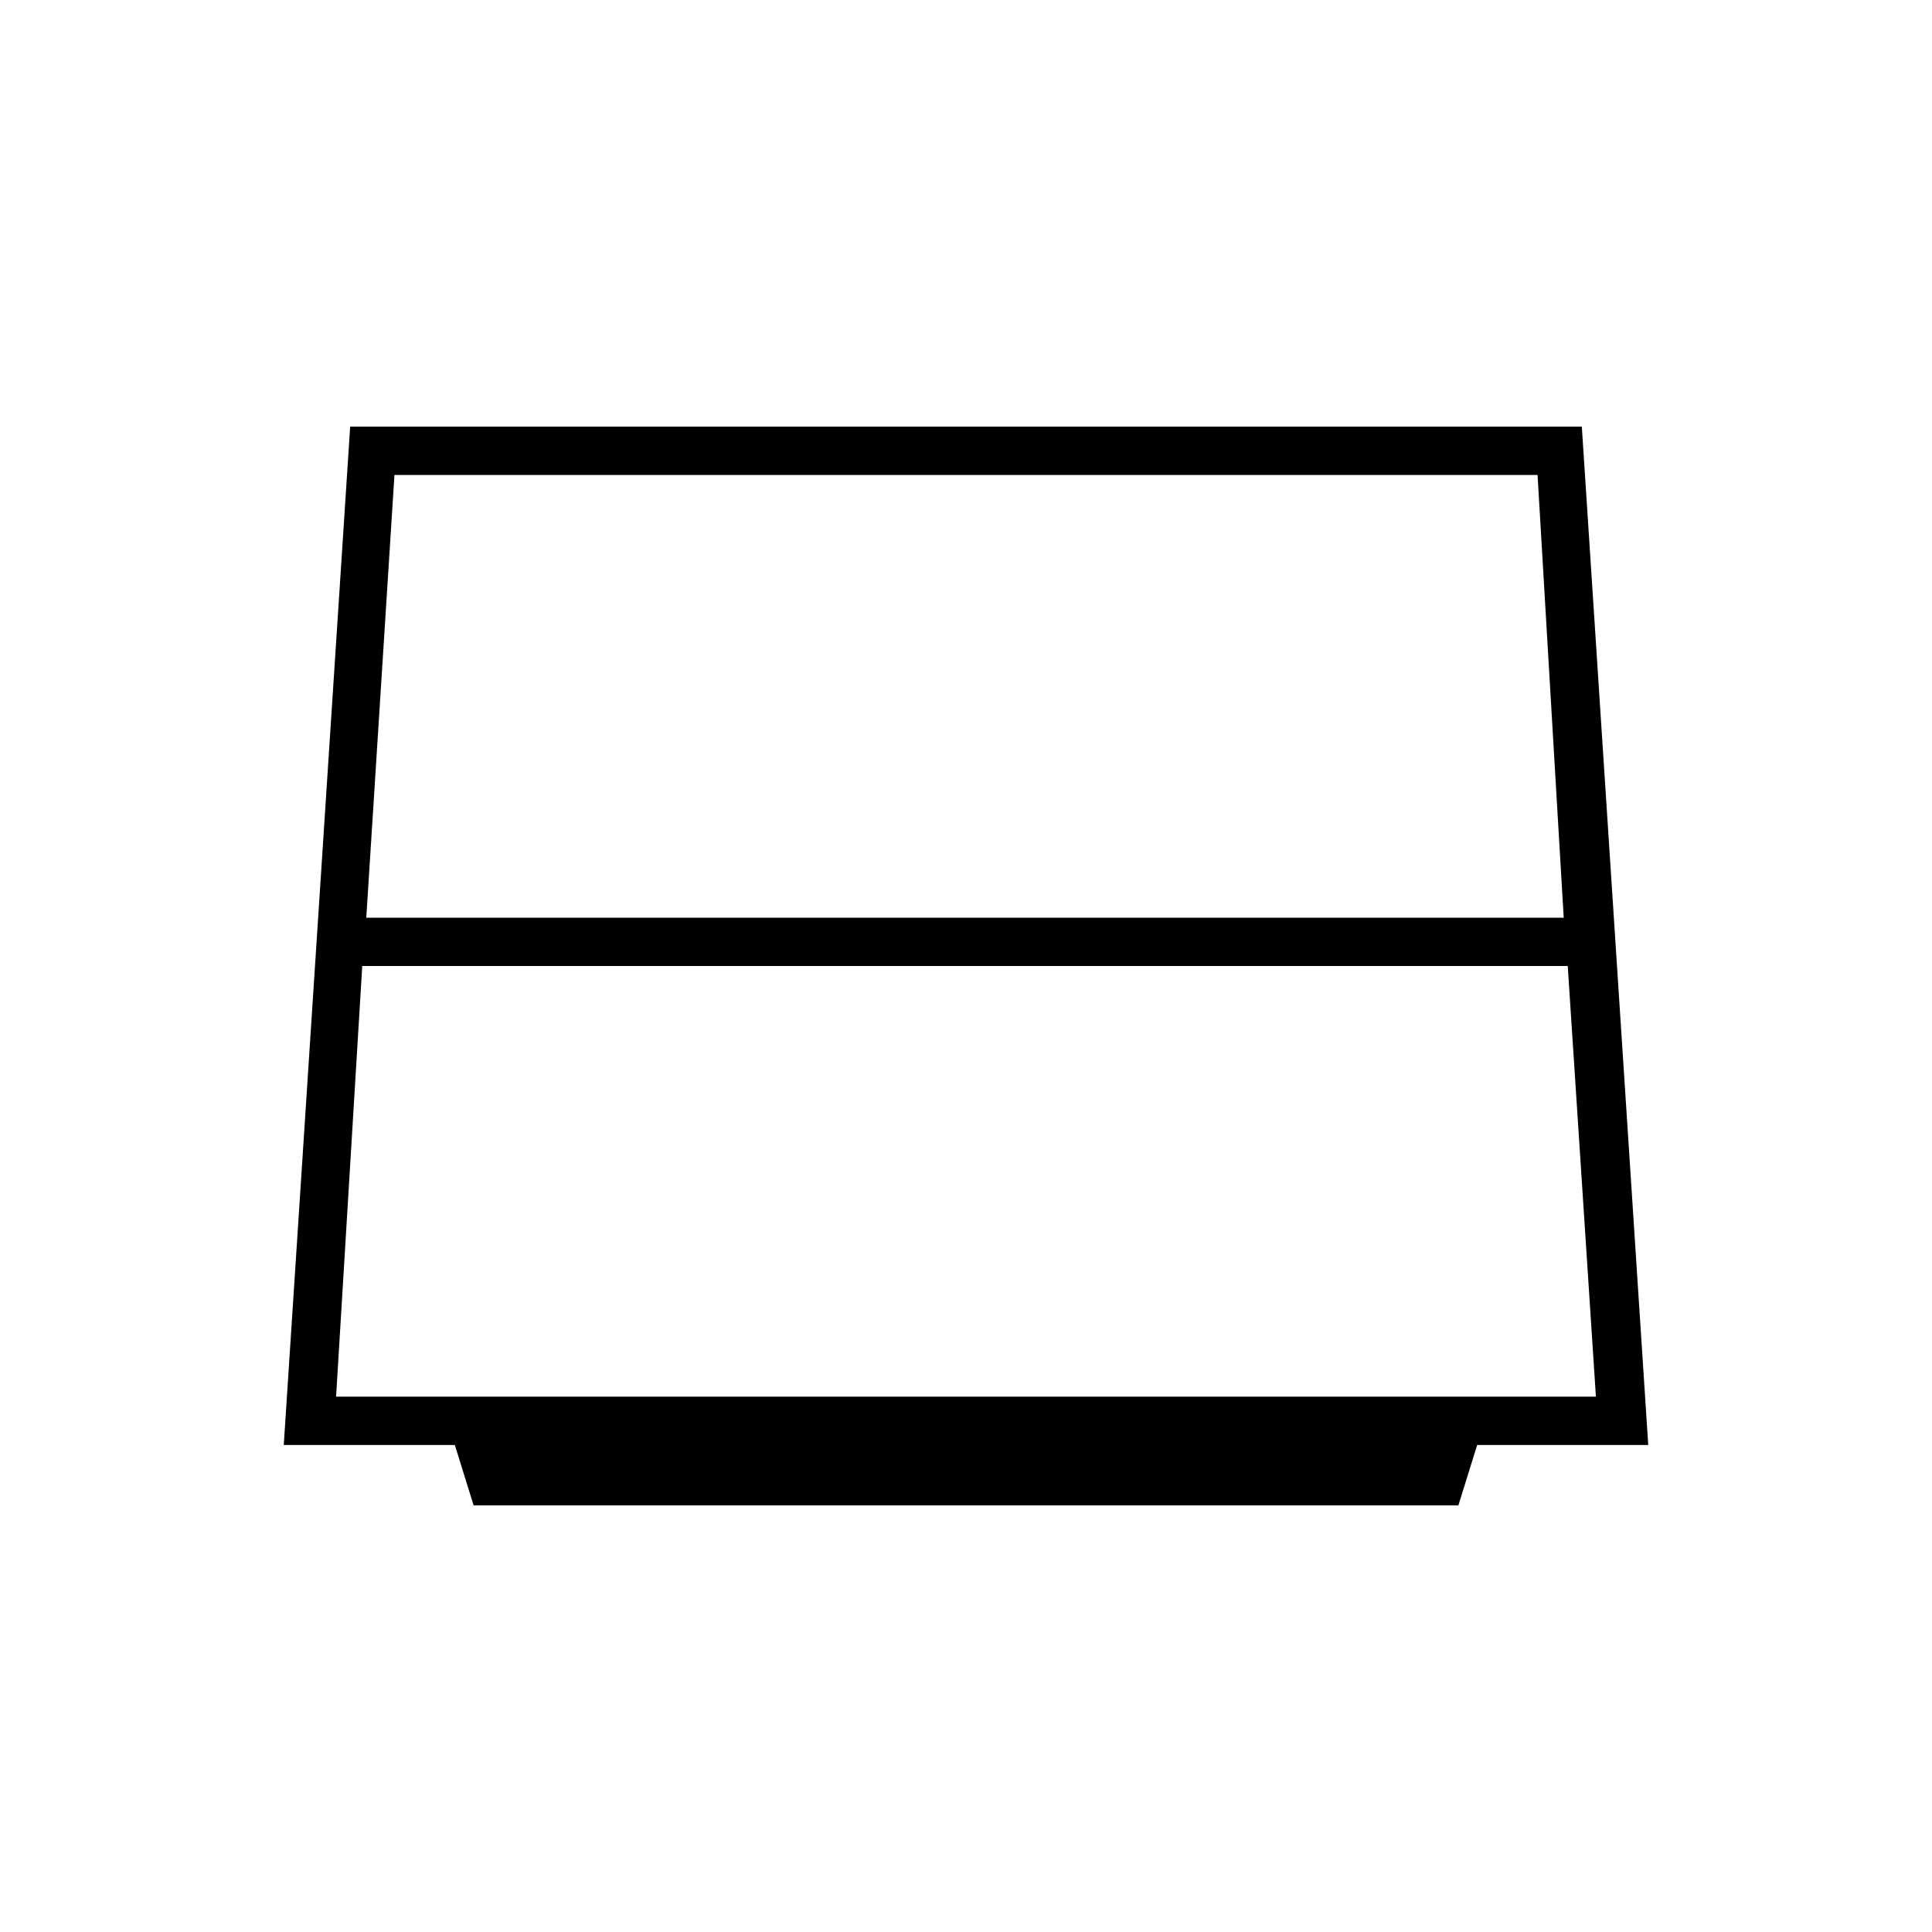 <svg xmlns="http://www.w3.org/2000/svg" height="40" viewBox="0 -960 960 960" width="40"><path d="M182-504h595l-13-220H196l-14 220Zm-2 24-13 214h626l-14-214H180Zm55.33 268L226-242h-85l33-506h612l33 506h-85l-9.33 30H235.33Z"/></svg>
